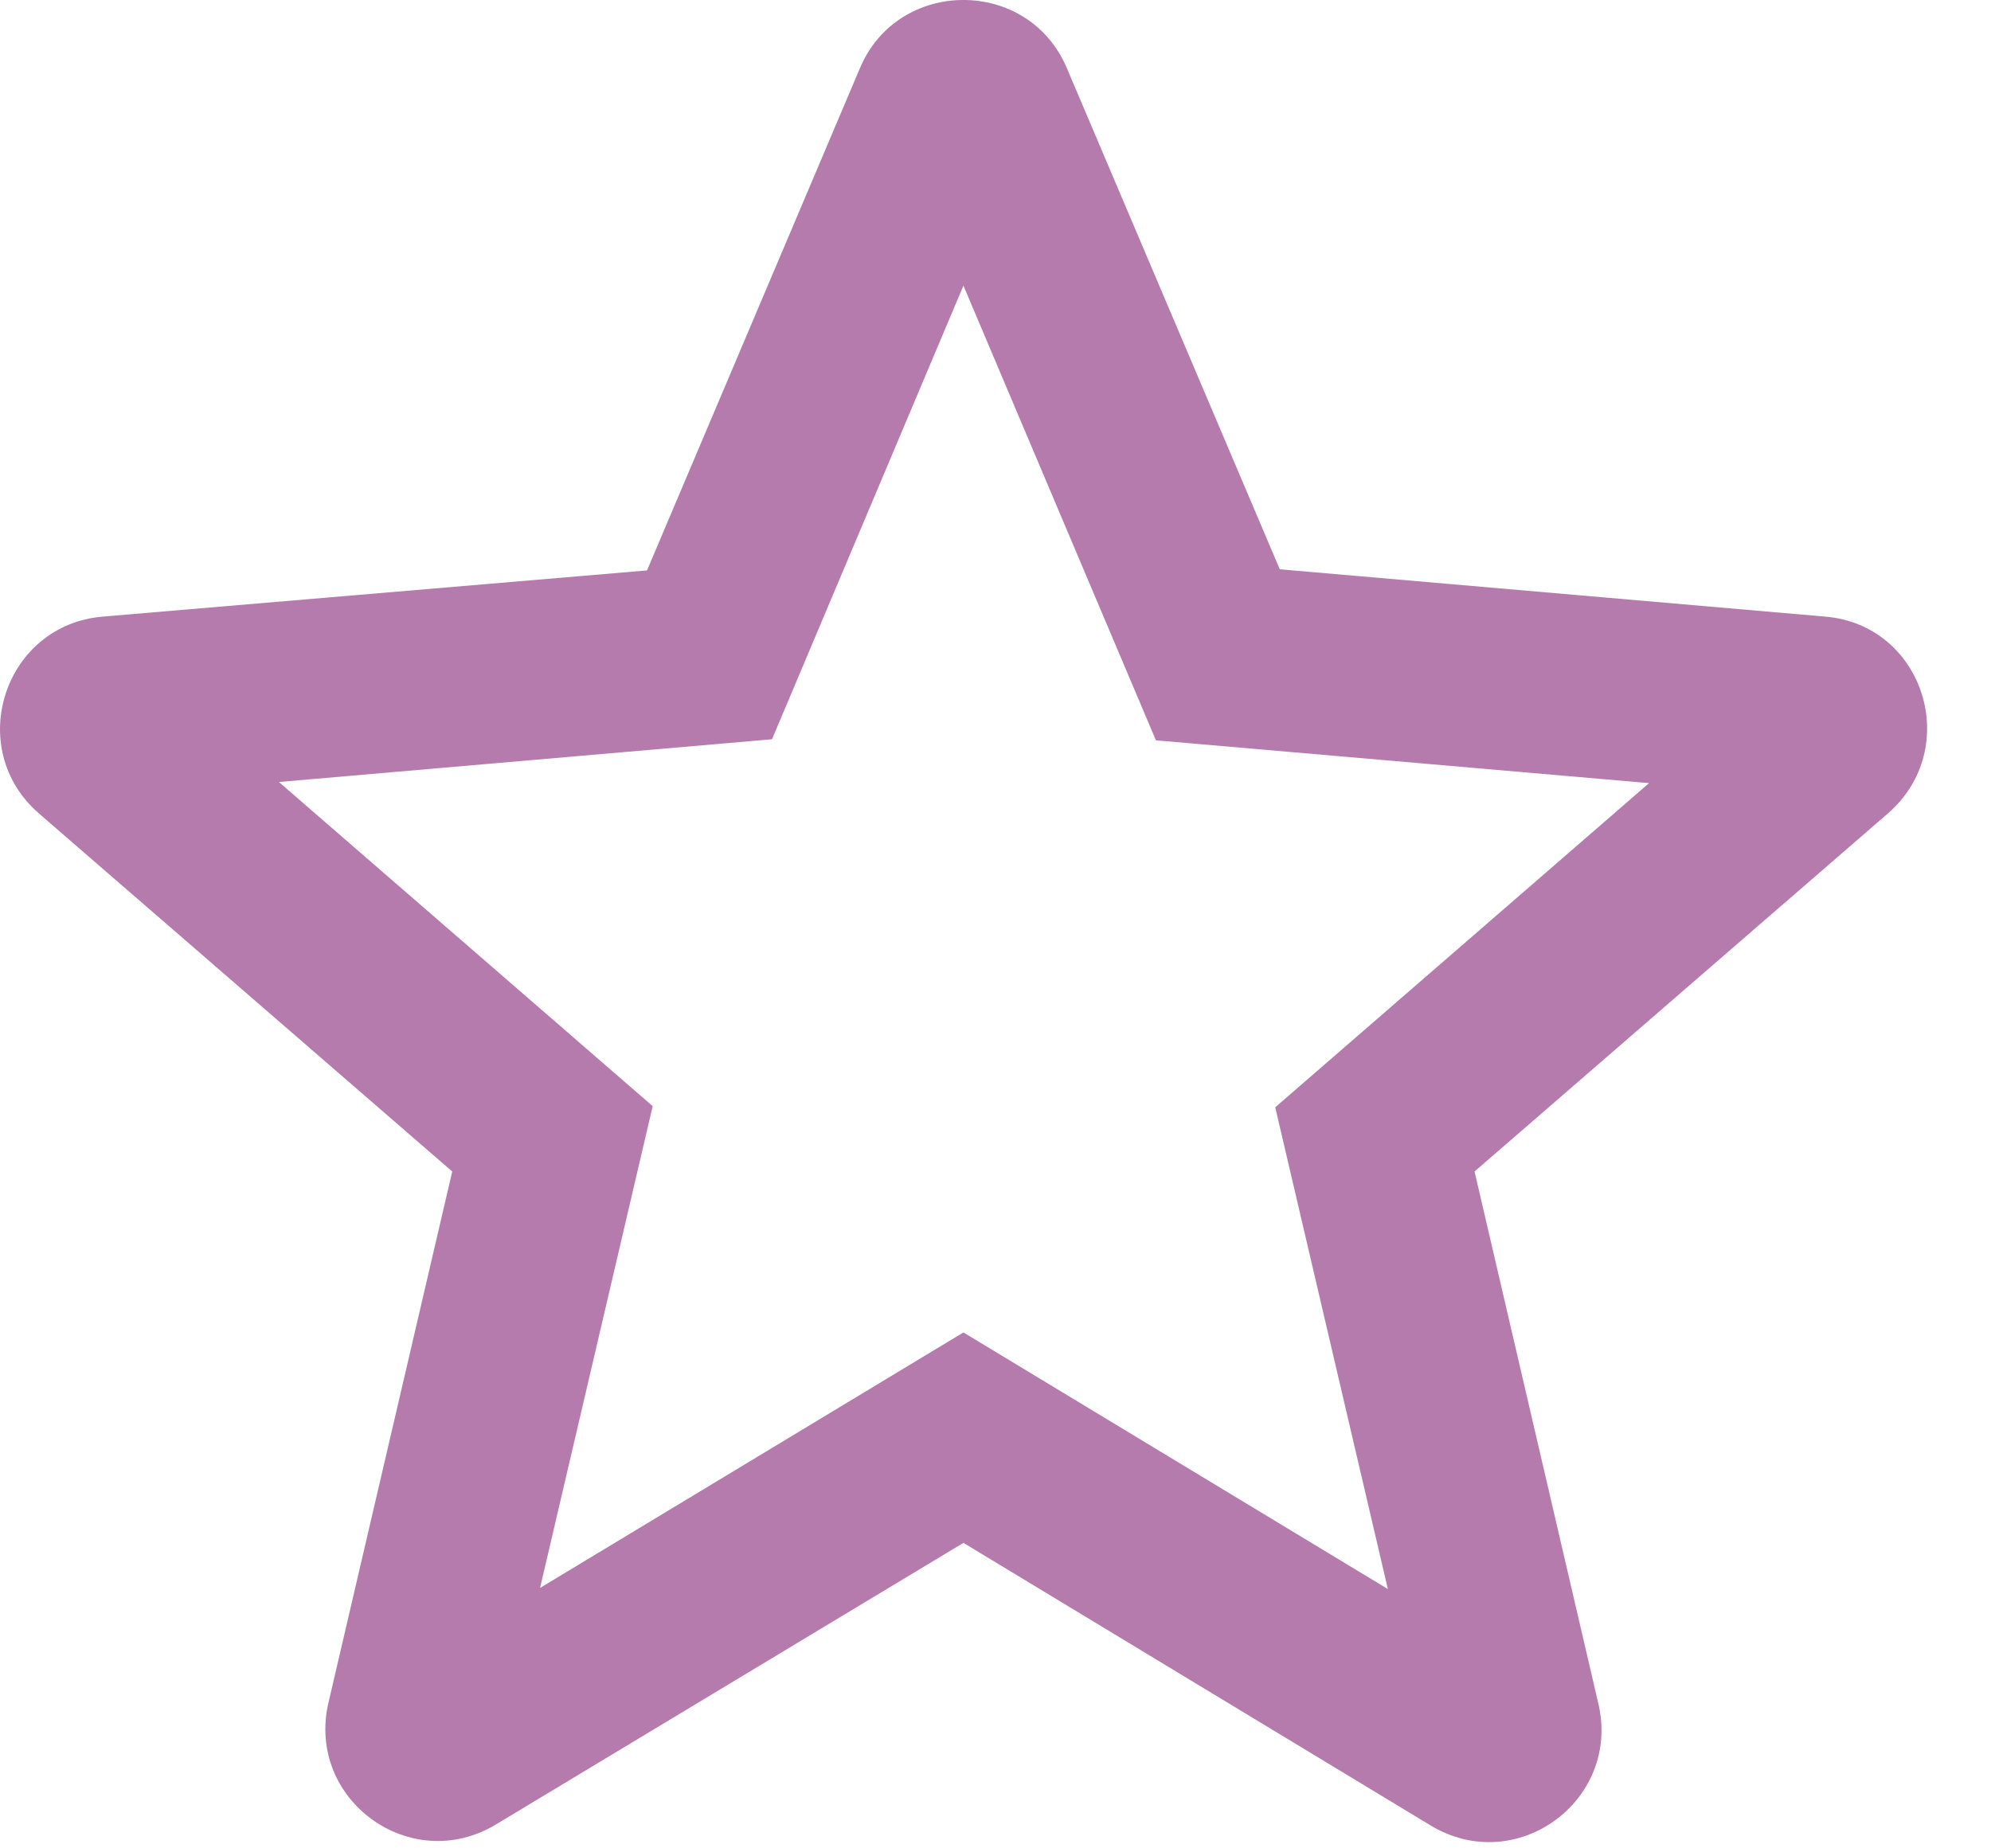 <svg width="28" height="26" viewBox="0 0 28 26" fill="none" xmlns="http://www.w3.org/2000/svg">
<path d="M25.661 8.673L17.998 8.008L15.005 0.962C14.467 -0.321 12.63 -0.321 12.092 0.962L9.099 8.024L1.452 8.673C0.059 8.784 -0.511 10.525 0.549 11.444L6.36 16.479L4.619 23.952C4.302 25.314 5.774 26.39 6.978 25.662L13.549 21.703L20.119 25.678C21.323 26.406 22.795 25.329 22.479 23.968L20.737 16.479L26.548 11.444C27.608 10.525 27.054 8.784 25.661 8.673ZM13.549 18.743L7.595 22.337L9.179 15.56L3.922 11L10.857 10.399L13.549 4.018L16.256 10.414L23.191 11.016L17.934 15.576L19.518 22.353L13.549 18.743Z" fill="#B67BAD"/>
</svg>
